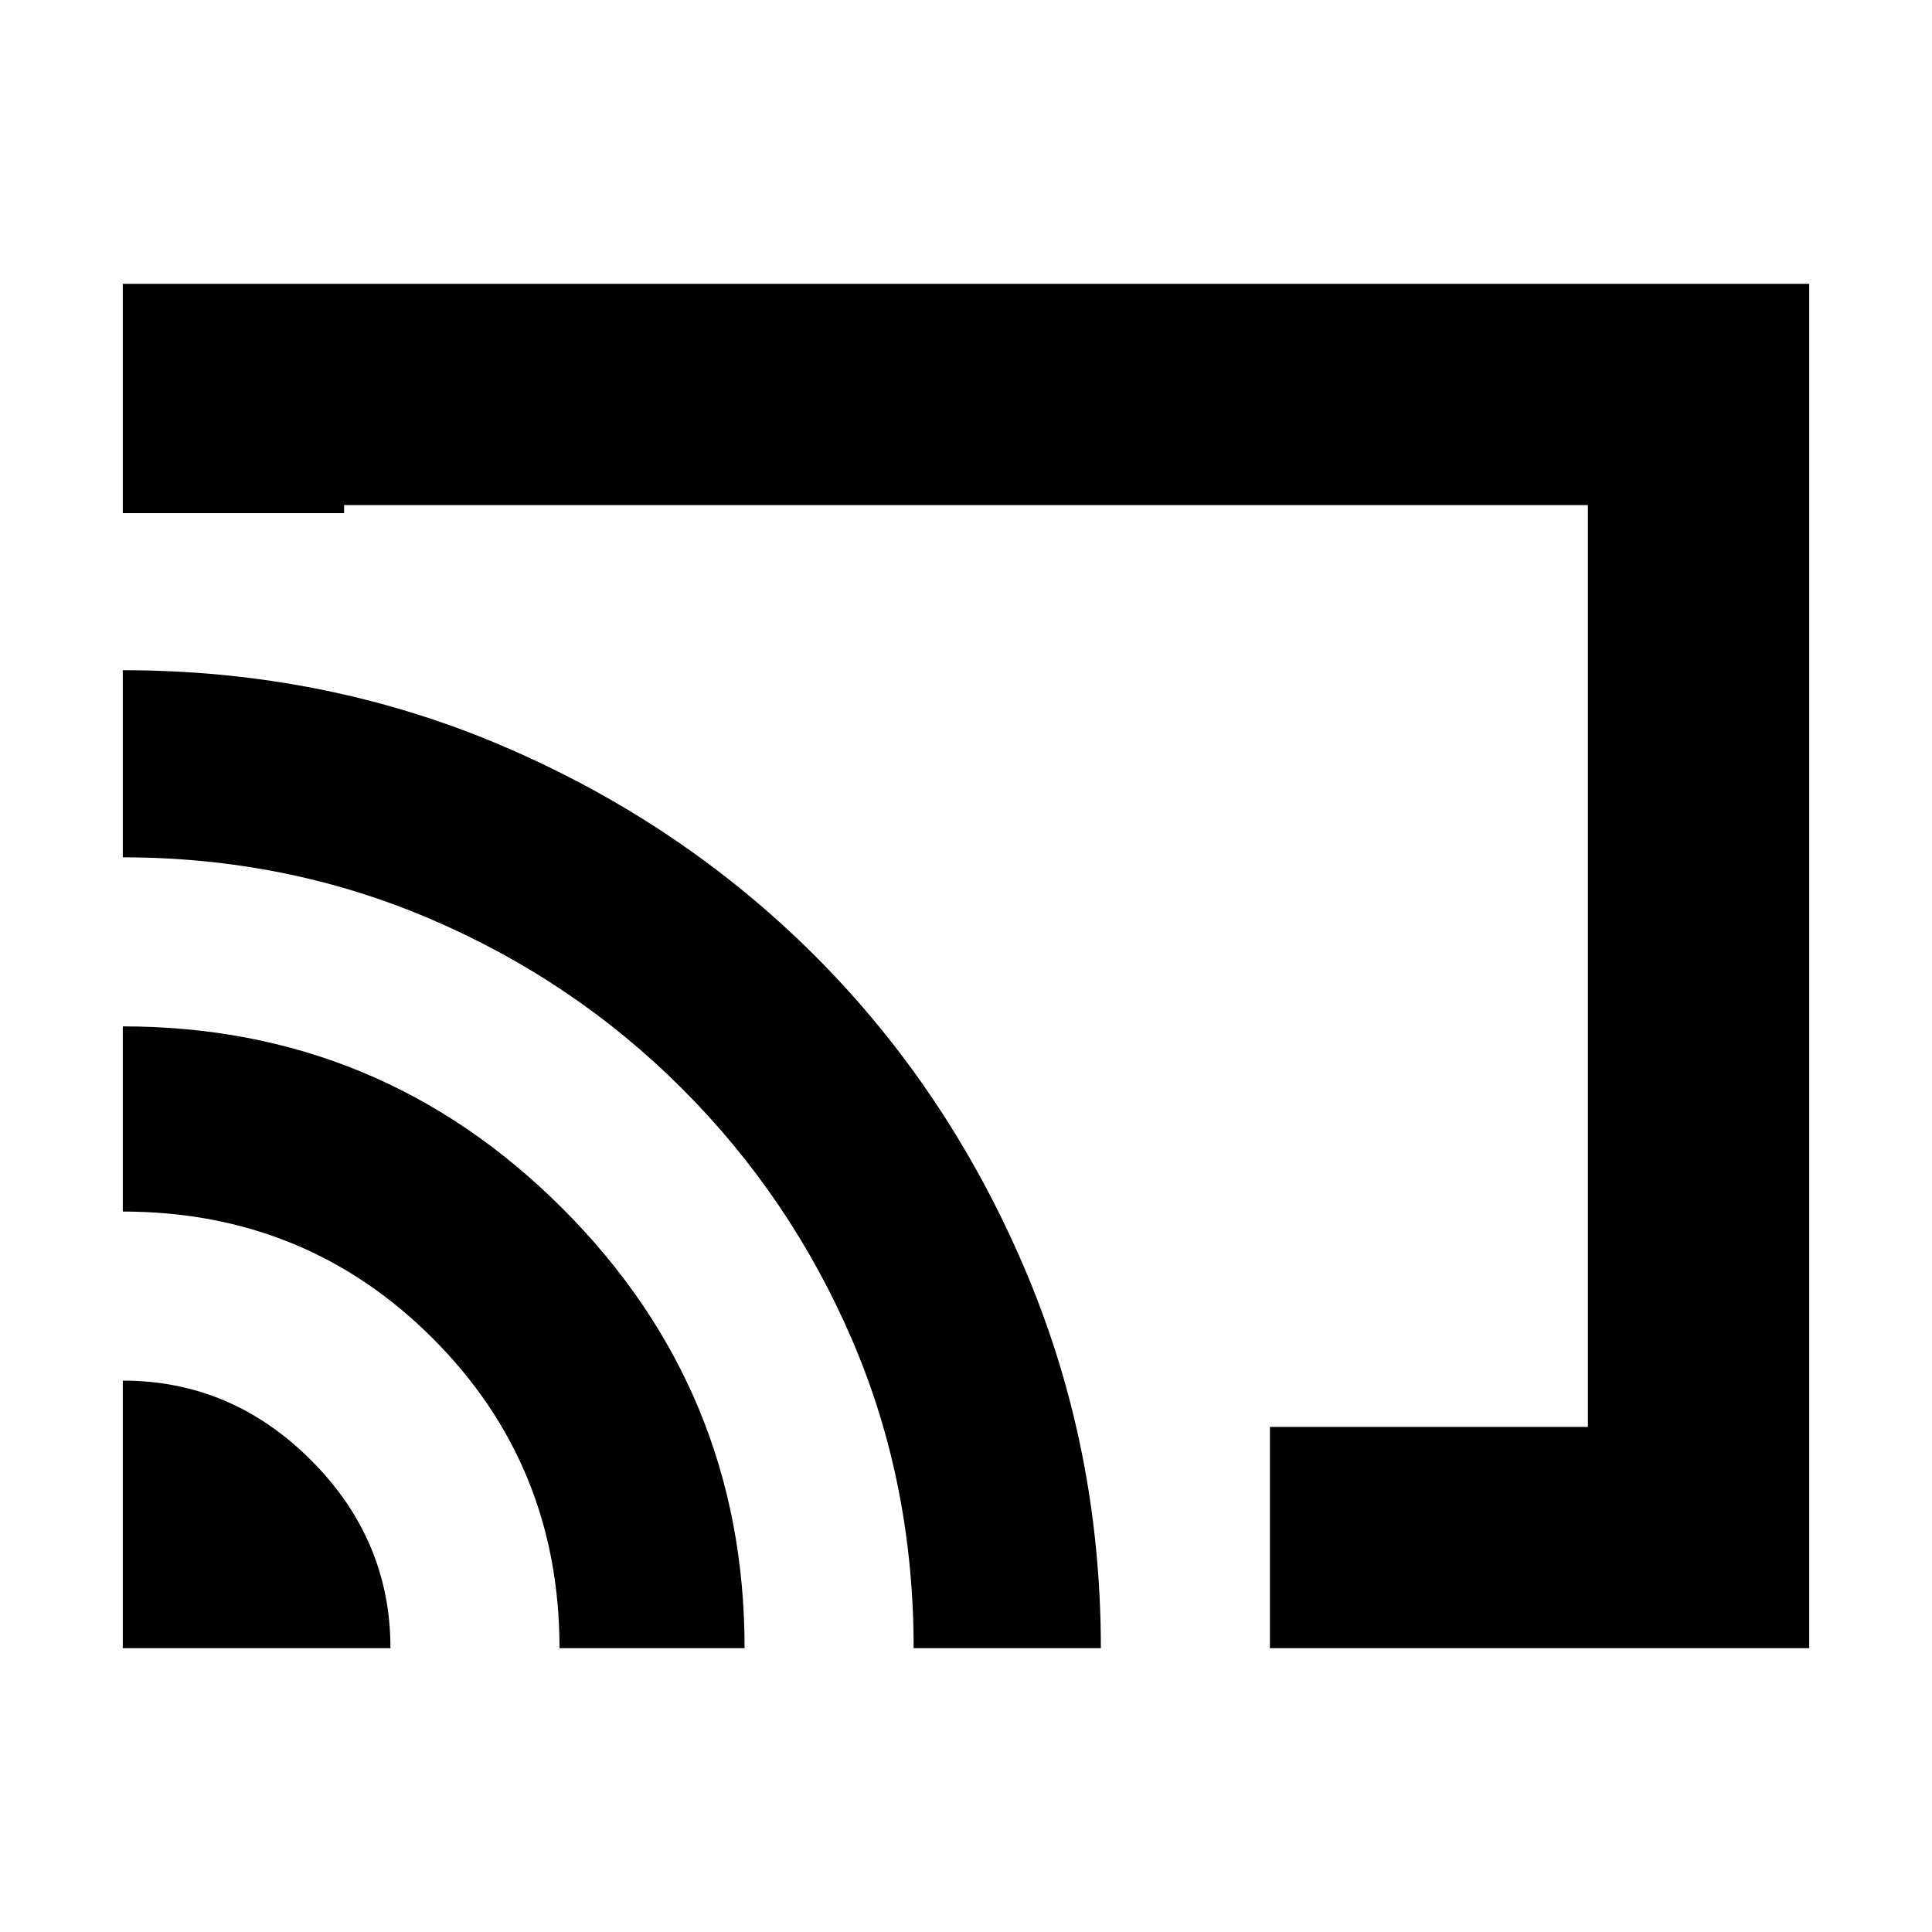 <svg xmlns="http://www.w3.org/2000/svg" height="20" width="20"><path d="M13.146 17.062v-2.291h3.292V5.229H3.562v.083H1.271V2.938h17.458v14.124Zm-11.875 0h2.771q0-1.124-.823-1.947t-1.948-.823Zm4.521 0h1.916q0-2.666-1.885-4.552-1.885-1.885-4.552-1.885v1.917q1.896 0 3.208 1.312 1.313 1.313 1.313 3.208ZM1.271 6.938v1.937q1.687 0 3.177.635 1.49.636 2.614 1.761 1.126 1.125 1.761 2.604t.635 3.187h1.938q0-2.083-.792-3.937-.792-1.854-2.166-3.229-1.376-1.375-3.219-2.167-1.844-.791-3.948-.791ZM8.854 10Z"/></svg>